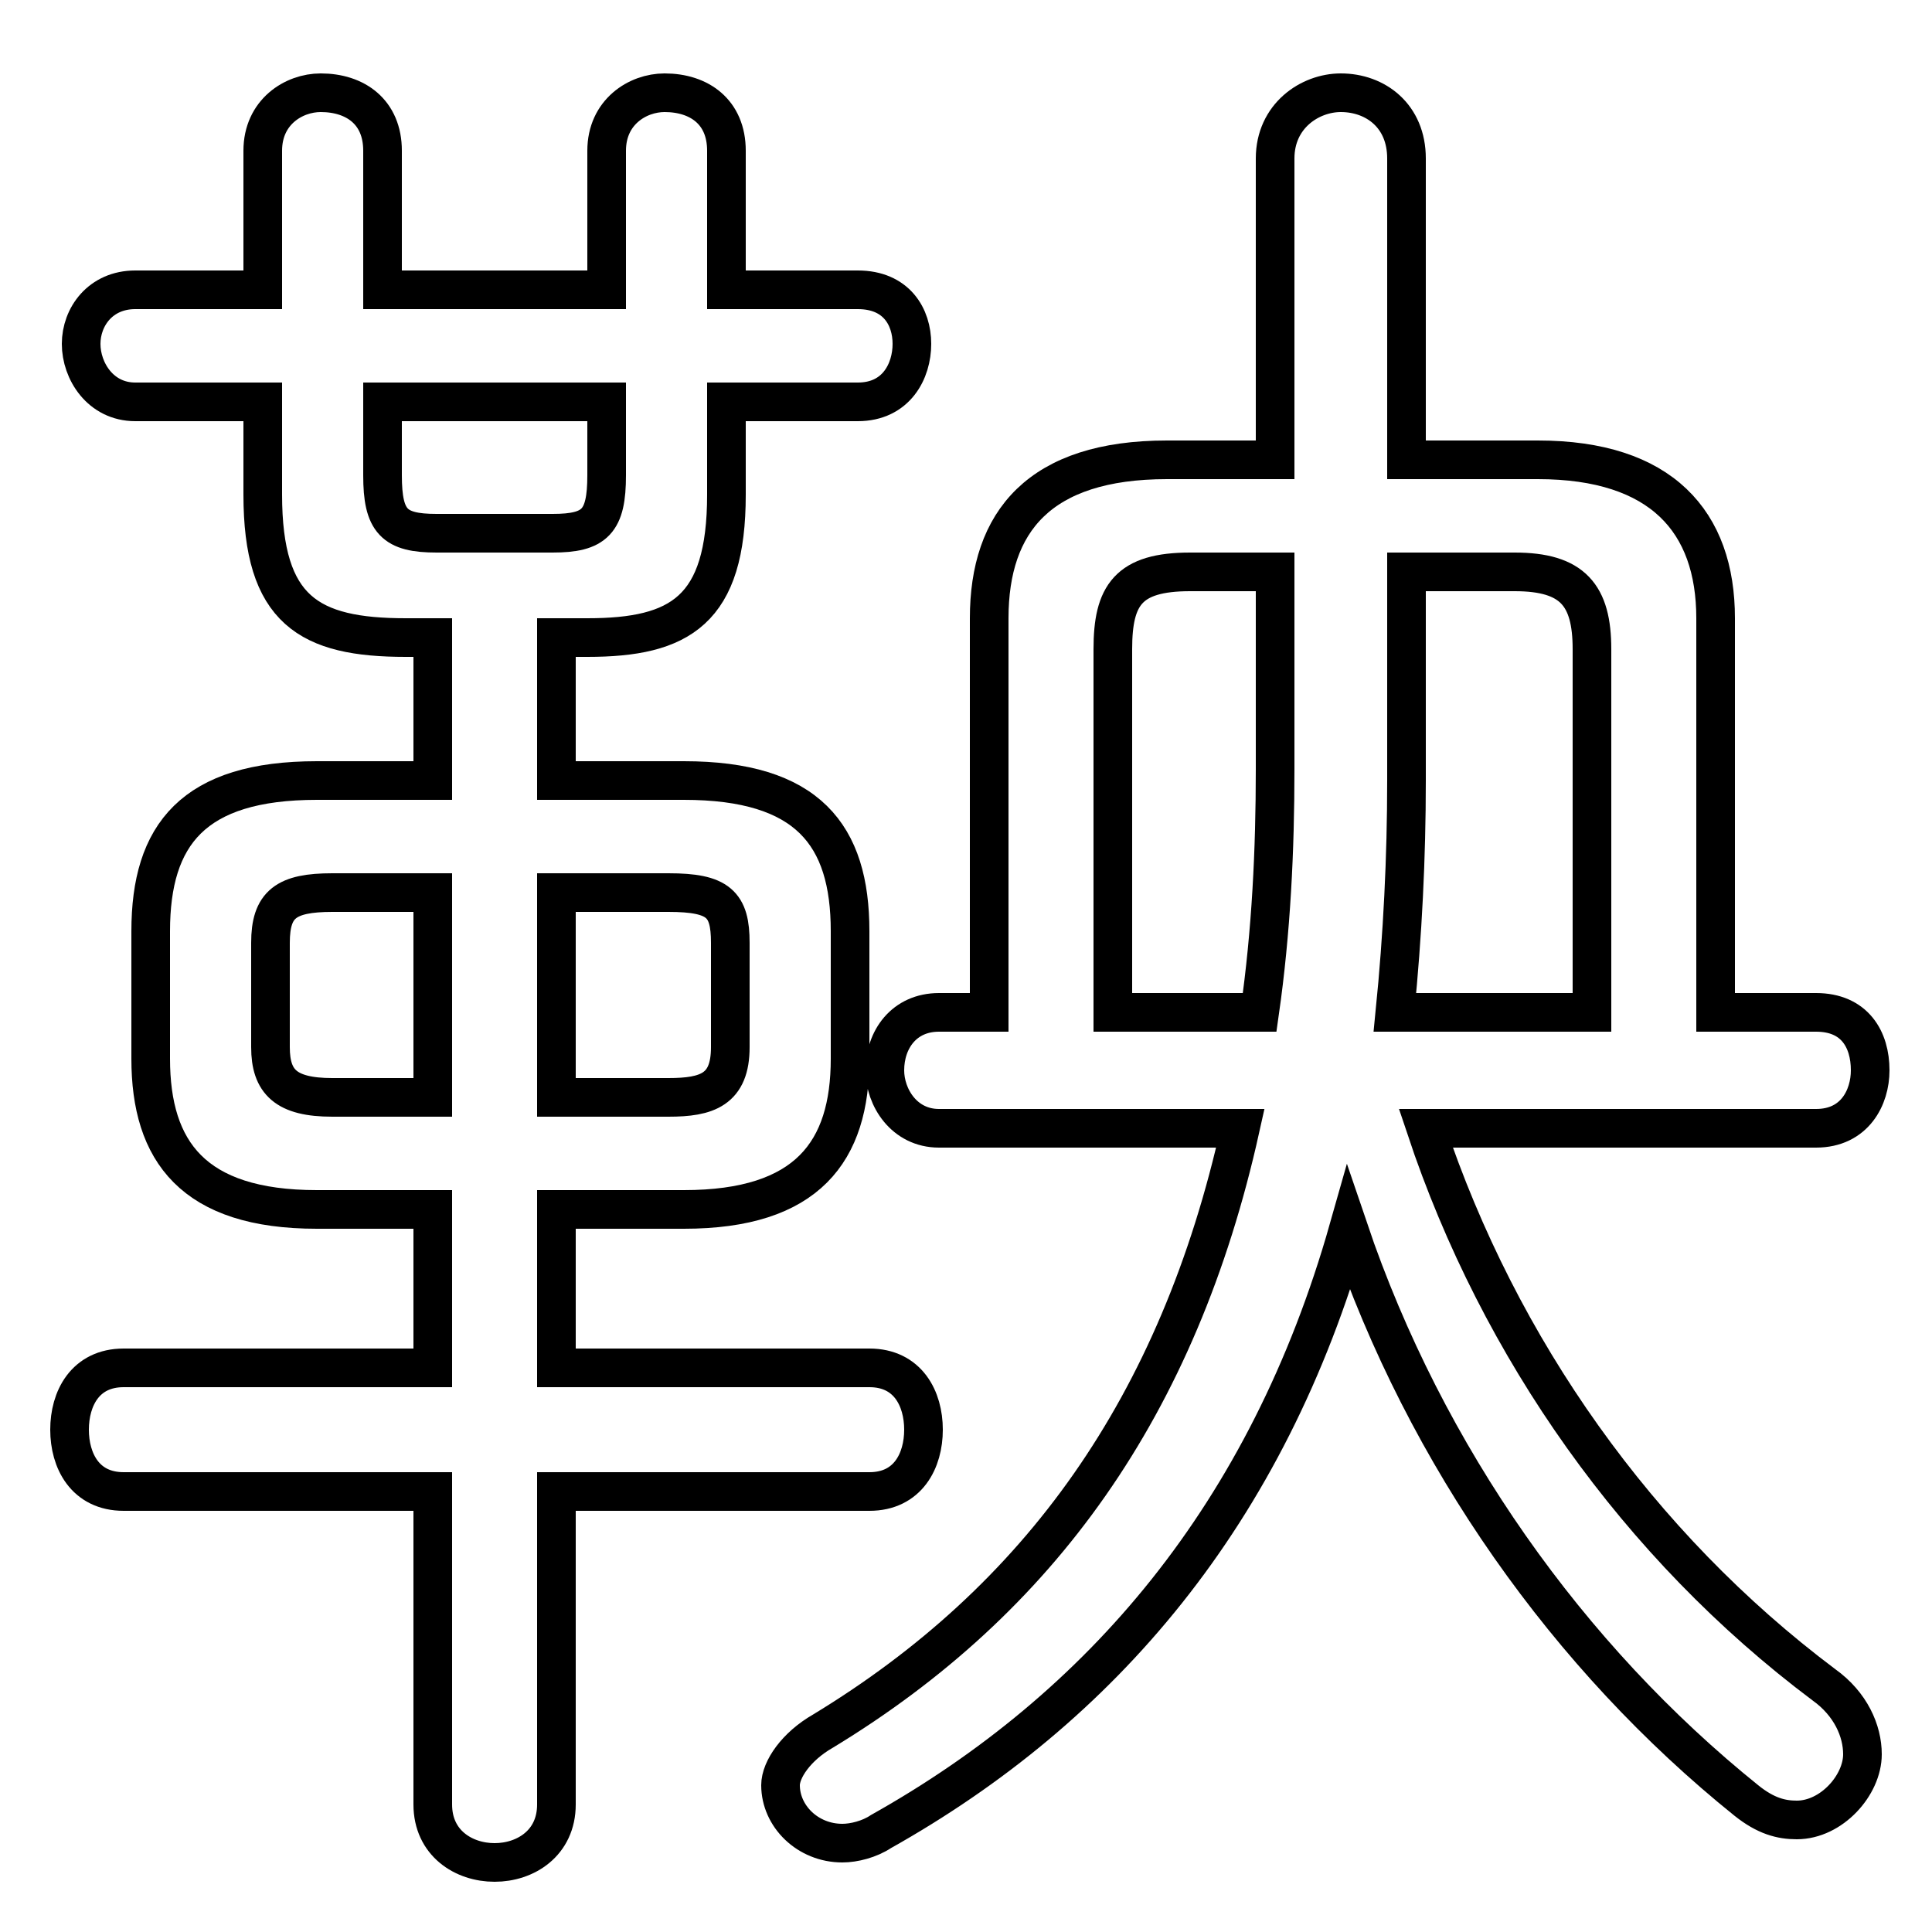 <svg xmlns="http://www.w3.org/2000/svg" viewBox="0 -44.0 50.0 50.0">
    <rect x="0" y="-44.0" width="50.0" height="50.0" fill="#808080" stroke="none"/>
    <g transform="scale(1, -1)">
        <!-- ボディの枠 -->
        <rect x="0" y="-6.0" width="50.0" height="50.0"
            stroke="white" fill="white"/>
        <!-- グリフ座標系の原点 -->
        <circle cx="0" cy="0" r="5" fill="white"/>
        <!-- グリフのアウトライン -->
        <g style="fill:none;stroke:#000000;stroke-width:1;">
<path d="M 33.0 29.2 L 33.0 24.1 C 33.0 22.0 32.9 19.9 32.6 17.8 L 28.8 17.8 L 28.8 27.2 C 28.8 28.6 29.2 29.2 30.8 29.2 Z M 41.2 17.8 L 36.1 17.8 C 36.3 19.8 36.4 21.8 36.4 23.8 L 36.4 29.2 L 39.2 29.2 C 40.7 29.2 41.2 28.6 41.2 27.2 Z M 9.9 33.6 L 15.7 33.6 L 15.7 31.7 C 15.7 30.5 15.4 30.2 14.3 30.2 L 11.3 30.2 C 10.2 30.2 9.9 30.5 9.9 31.7 Z M 14.4 15.6 L 14.4 20.9 L 17.3 20.9 C 18.6 20.9 18.9 20.6 18.9 19.6 L 18.9 16.9 C 18.9 15.8 18.3 15.6 17.3 15.6 Z M 17.7 12.7 C 20.9 12.7 22.0 14.2 22.0 16.6 L 22.0 19.9 C 22.0 22.4 20.9 23.8 17.7 23.8 L 14.4 23.8 L 14.4 27.5 L 15.2 27.5 C 17.6 27.5 18.8 28.2 18.8 31.2 L 18.8 33.6 L 22.2 33.6 C 23.2 33.6 23.6 34.4 23.6 35.1 C 23.6 35.8 23.2 36.5 22.2 36.5 L 18.8 36.5 L 18.8 40.1 C 18.8 41.1 18.1 41.6 17.2 41.6 C 16.5 41.6 15.7 41.1 15.7 40.1 L 15.7 36.5 L 9.9 36.5 L 9.9 40.1 C 9.9 41.1 9.2 41.6 8.3 41.6 C 7.6 41.6 6.8 41.1 6.8 40.1 L 6.8 36.5 L 3.5 36.5 C 2.6 36.5 2.1 35.8 2.1 35.1 C 2.1 34.4 2.6 33.6 3.5 33.6 L 6.8 33.6 L 6.8 31.2 C 6.8 28.2 8.0 27.5 10.5 27.5 L 11.2 27.5 L 11.2 23.8 L 8.2 23.8 C 5.0 23.8 3.9 22.4 3.9 19.9 L 3.9 16.6 C 3.9 14.2 5.0 12.7 8.2 12.7 L 11.2 12.7 L 11.2 8.6 L 3.2 8.6 C 2.2 8.6 1.8 7.8 1.8 7.0 C 1.8 6.2 2.2 5.4 3.2 5.4 L 11.2 5.4 L 11.2 -2.7 C 11.2 -3.7 12.0 -4.2 12.8 -4.2 C 13.6 -4.2 14.4 -3.7 14.4 -2.7 L 14.4 5.4 L 22.5 5.4 C 23.5 5.4 23.9 6.2 23.9 7.0 C 23.9 7.8 23.5 8.6 22.5 8.6 L 14.4 8.6 L 14.4 12.7 Z M 44.4 17.8 L 44.4 28.0 C 44.4 30.5 43.0 32.1 39.8 32.1 L 36.4 32.1 L 36.4 39.9 C 36.4 41.0 35.6 41.6 34.7 41.6 C 33.9 41.6 33.0 41.0 33.0 39.9 L 33.0 32.1 L 30.2 32.1 C 26.9 32.1 25.6 30.5 25.6 28.0 L 25.6 17.8 L 24.3 17.8 C 23.4 17.8 22.9 17.1 22.9 16.3 C 22.9 15.6 23.4 14.8 24.3 14.8 L 32.1 14.8 C 30.5 7.6 26.9 2.6 21.3 -0.8 C 20.6 -1.2 20.2 -1.8 20.2 -2.2 C 20.2 -3.0 20.9 -3.7 21.8 -3.7 C 22.1 -3.7 22.5 -3.6 22.8 -3.4 C 28.5 -0.2 32.8 4.8 34.9 12.2 C 36.9 6.3 40.6 1.1 45.2 -2.6 C 45.7 -3.0 46.1 -3.1 46.5 -3.1 C 47.4 -3.1 48.2 -2.2 48.2 -1.4 C 48.2 -0.8 47.9 -0.1 47.2 0.4 C 42.4 4.0 38.8 9.1 36.9 14.8 L 47.0 14.8 C 48.0 14.8 48.4 15.6 48.4 16.3 C 48.4 17.1 48.0 17.8 47.0 17.8 Z M 11.2 20.9 L 11.2 15.6 L 8.6 15.6 C 7.4 15.6 7.0 16.0 7.0 16.9 L 7.0 19.6 C 7.0 20.6 7.4 20.9 8.6 20.9 Z"/>
</g>
</g>
</svg>